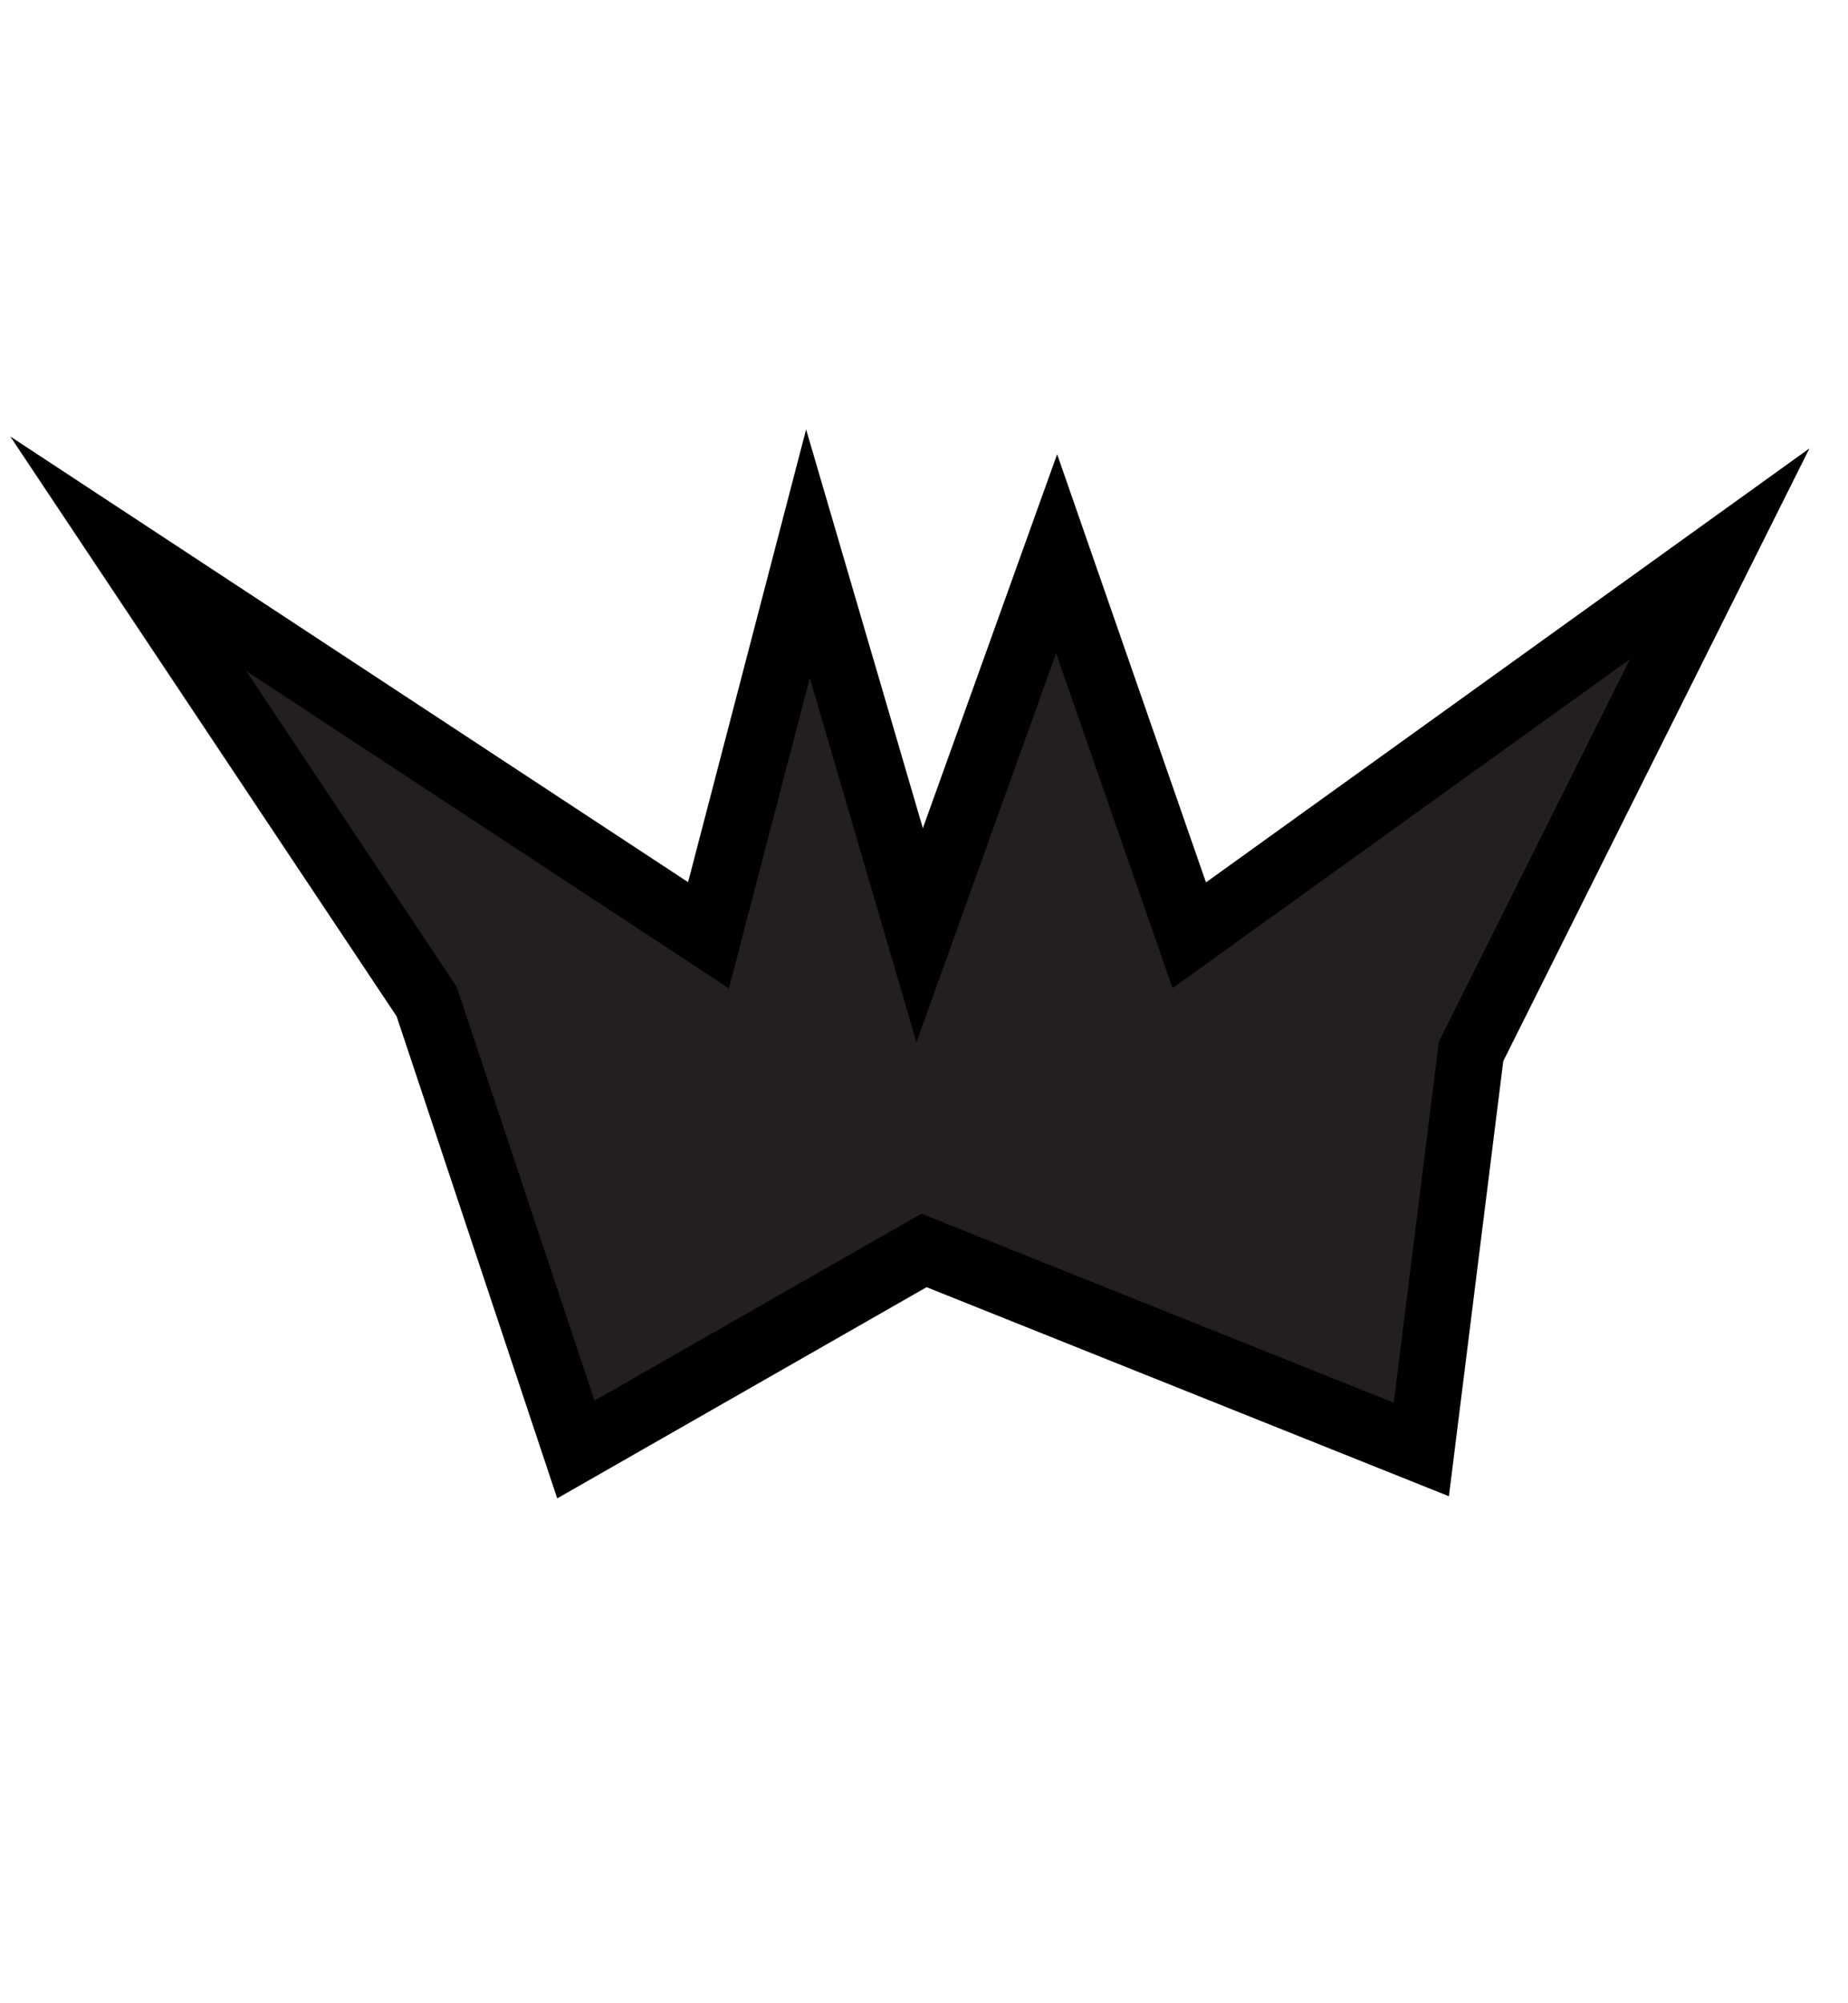 <?xml version="1.0" encoding="utf-8"?>
<!-- Generator: Adobe Illustrator 26.5.1, SVG Export Plug-In . SVG Version: 6.00 Build 0)  -->
<svg version="1.1" id="Layer_1" xmlns="http://www.w3.org/2000/svg" xmlns:xlink="http://www.w3.org/1999/xlink" x="0px" y="0px"
	 viewBox="0 0 111.475 120.765" style="enable-background:new 0 0 111.475 120.765;" xml:space="preserve">
<polygon style="fill:#231F20;stroke:#000000;stroke-width:4;stroke-miterlimit:10;" points="7.738,33.383 42.738,56.383 
	48.738,33.383 55.475,56.383 63.738,33.383 71.738,56.383 103.738,33.383 88.738,63.383 85.738,87.382 
	55.738,75.382 34.738,87.382 25.738,60.383 "/>
<path style="fill:#231F20;stroke:#000000;stroke-width:4;stroke-miterlimit:10;" d="M-235-80"/>
</svg>
